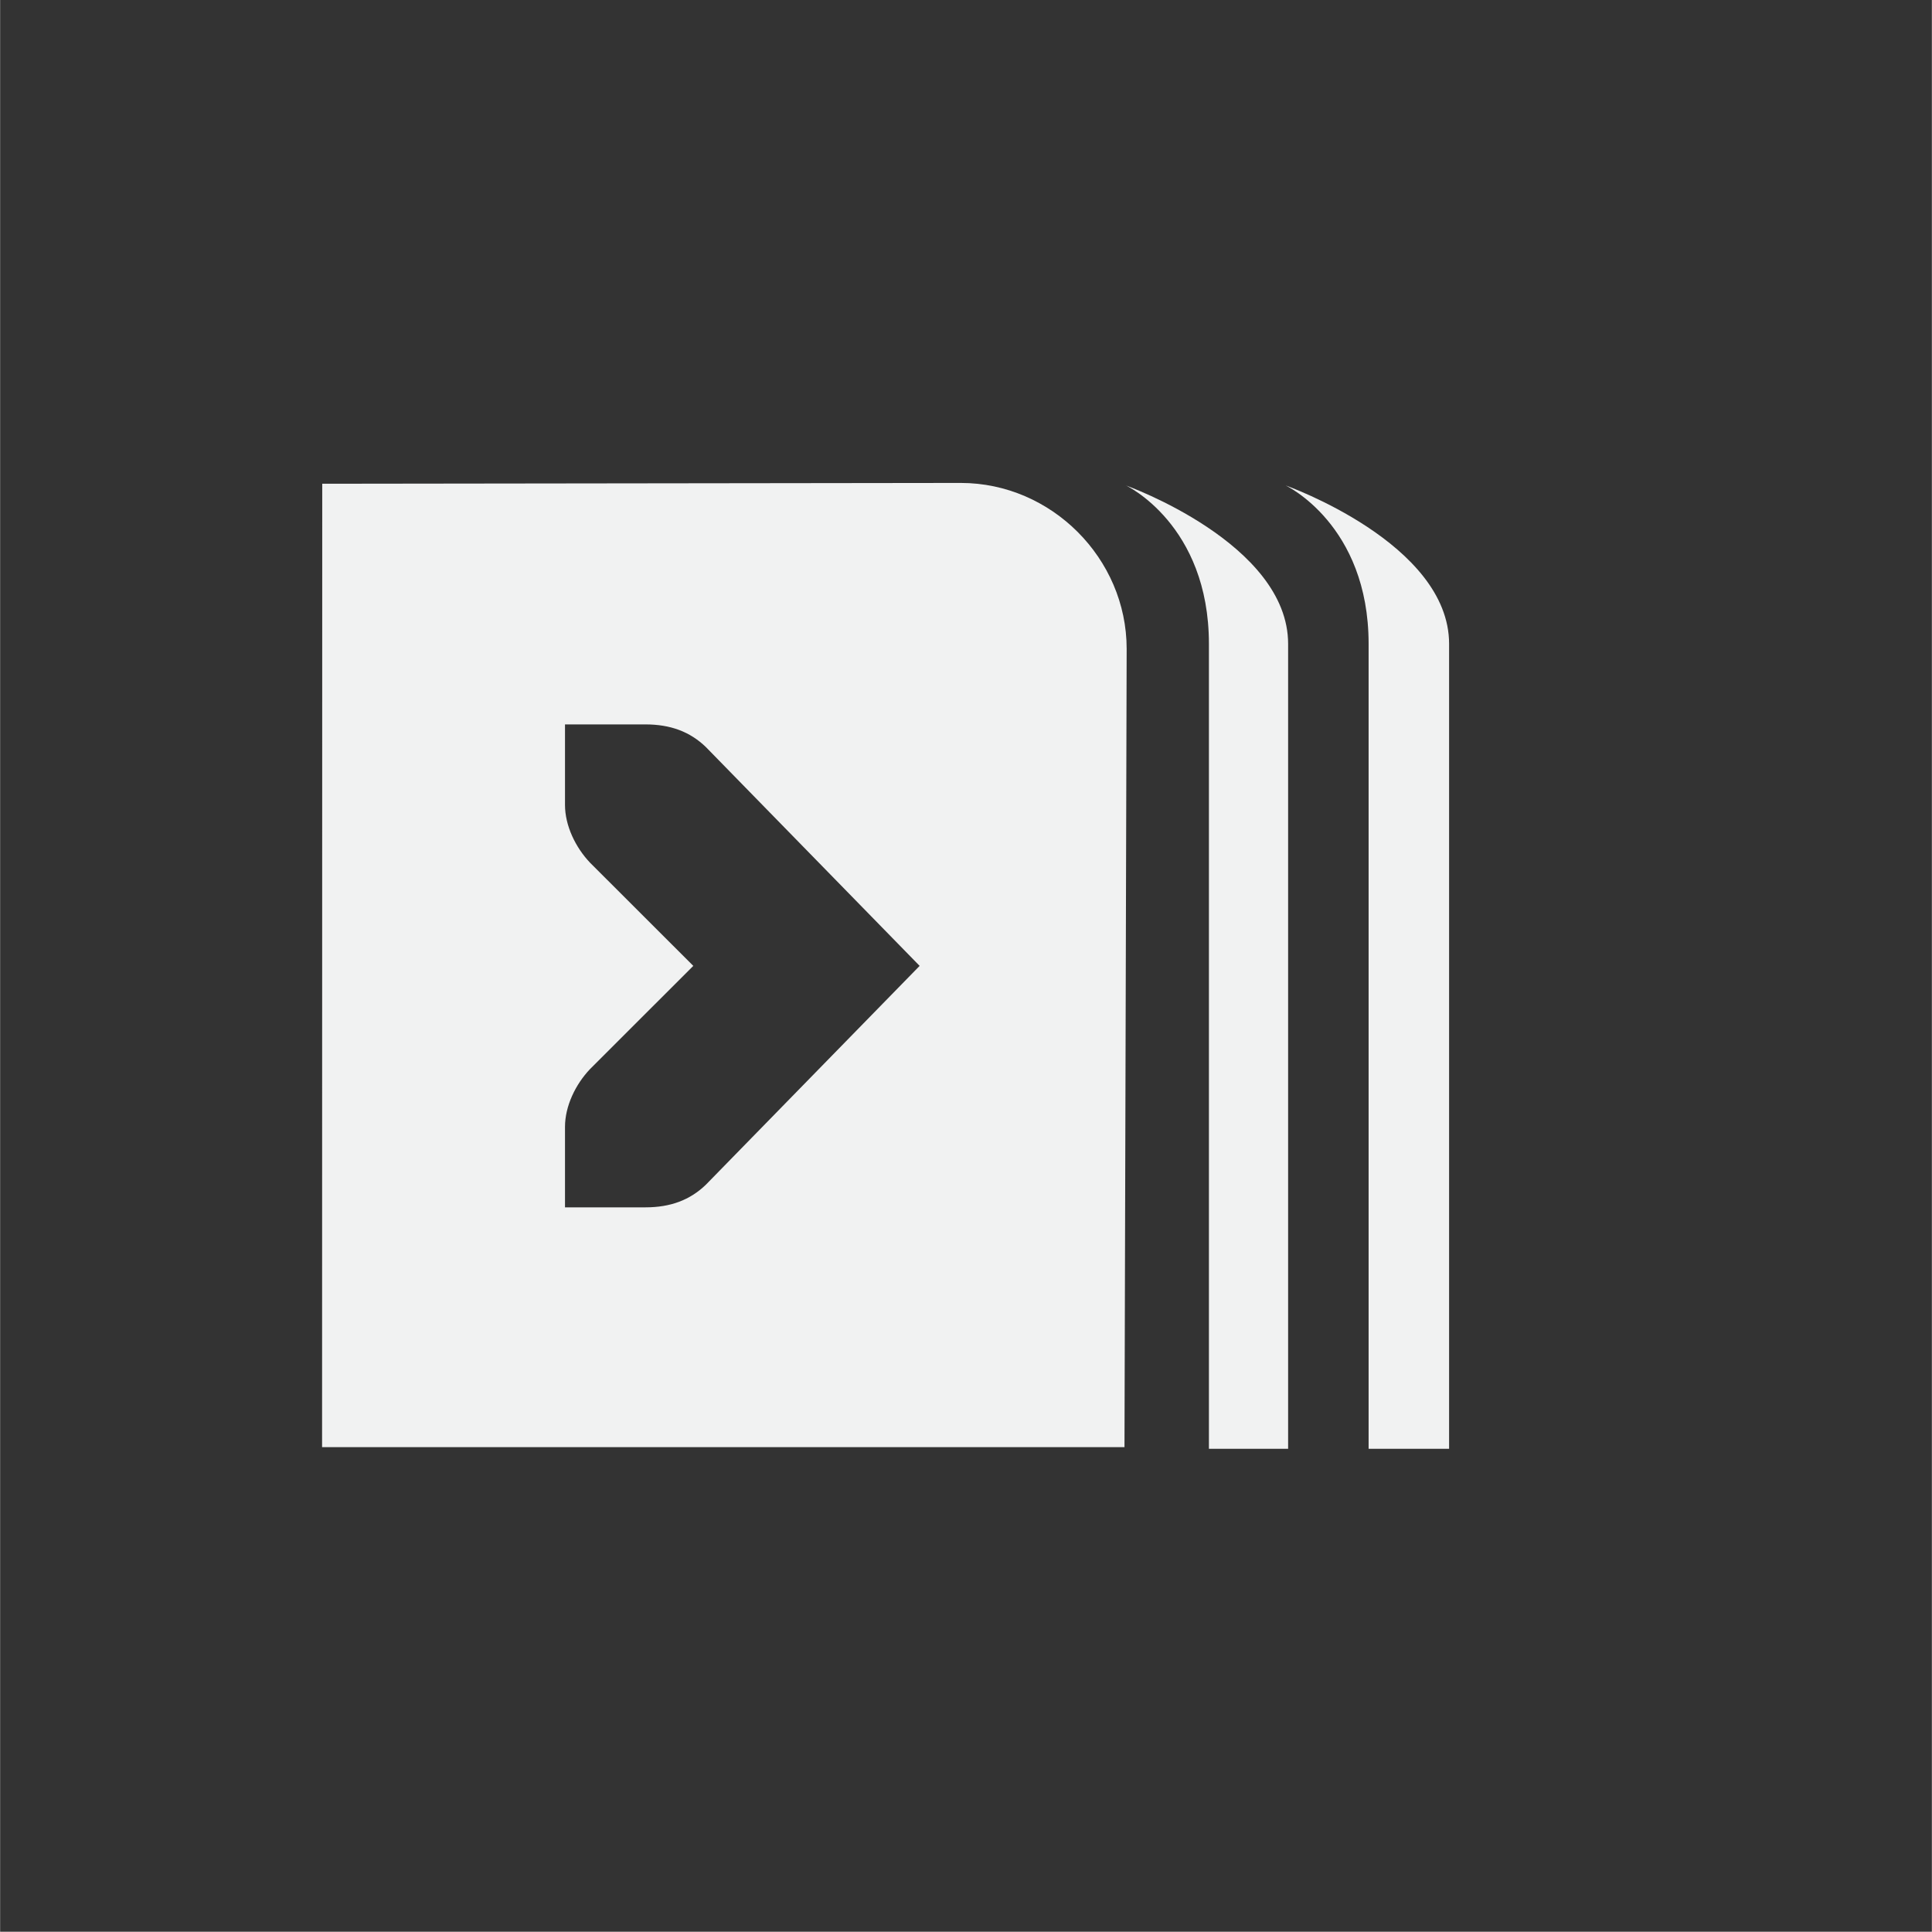 <?xml version="1.0" encoding="UTF-8" standalone="no"?>
<svg
   xmlns:dc="http://purl.org/dc/elements/1.1/"
   xmlns:cc="http://creativecommons.org/ns#"
   xmlns:rdf="http://www.w3.org/1999/02/22-rdf-syntax-ns#"
   xmlns:svg="http://www.w3.org/2000/svg"
   xmlns="http://www.w3.org/2000/svg"
   width="16.002"
   version="1.1"
	 viewBox="-4 -4 24 24"

   id="svg7384"
   height="16">
  <rect x="-4" y="-4" width="24" height="24" fill="#333333" stroke="none"/>
  <title
     id="title9167">Gnome Symbolic Icon Theme</title>
  <defs
     id="defs7386" />
  <g
     transform="translate(-60.998,-987)"
     style="display:inline"
     id="layer9" />
  <g
     transform="translate(-60.998,-987)"
     style="display:inline"
     id="layer10" />
  <g
     transform="translate(-60.998,-987)"
     id="layer11" />
  <g
     transform="translate(-60.998,-987)"
     style="display:inline"
     id="layer13" />
  <g
     transform="translate(-60.998,-987)"
     id="layer14" />
  <g
     transform="translate(-60.998,-987)"
     style="display:inline"
     id="layer15" />
  <g
     transform="translate(-60.998,-987)"
     style="display:inline"
     id="g71291" />
  <g
     transform="translate(-60.998,-987)"
     style="display:inline"
     id="g4953" />
  <g
     transform="translate(-60.998,-987)"
     style="display:inline"
     id="layer12">
    <path
       style="color:#000000;font-style:normal;font-variant:normal;font-weight:normal;font-stretch:normal;font-size:medium;line-height:normal;font-family:sans-serif;text-indent:0;text-align:start;text-decoration:none;text-decoration-line:none;text-decoration-style:solid;text-decoration-color:#000000;letter-spacing:normal;word-spacing:normal;text-transform:none;writing-mode:lr-tb;direction:ltr;baseline-shift:baseline;text-anchor:start;white-space:normal;clip-rule:nonzero;display:inline;overflow:visible;visibility:visible;opacity:1;isolation:auto;mix-blend-mode:normal;color-interpolation:sRGB;color-interpolation-filters:linearRGB;solid-color:#000000;solid-opacity:1;fill:#f1f2f2;fill-opacity:1;fill-rule:nonzero;stroke:none;stroke-width:2;stroke-linecap:butt;stroke-linejoin:miter;stroke-miterlimit:4;stroke-dasharray:none;stroke-dashoffset:0;stroke-opacity:1;marker:none;paint-order:normal;color-rendering:auto;image-rendering:auto;shape-rendering:auto;text-rendering:auto;enable-background:accumulate"
       id="path10873"
       d="m 68.934,989 -7.934,0.01 -0.002,11.969 h 9.969 l 0.027,-9.918 c 0,-1.124 -0.936,-2.061 -2.061,-2.061 z m -4.918,3 h 1 c 0.309,0 0.552,0.09 0.75,0.281 L 68.422,995 65.766,997.719 C 65.568,997.91 65.325,998 65.016,998 h -1 v -1 c 10e-6,-0.257 0.13,-0.528 0.312,-0.719 L 65.61,995 64.328,993.719 C 64.146,993.528 64.016,993.257 64.016,993 Z" />
    <path
       style="color:#000000;clip-rule:nonzero;display:inline;overflow:visible;visibility:visible;opacity:1;isolation:auto;mix-blend-mode:normal;color-interpolation:sRGB;color-interpolation-filters:linearRGB;solid-color:#000000;solid-opacity:1;fill:#f1f2f2;fill-opacity:1;fill-rule:nonzero;stroke:none;stroke-width:2;stroke-linecap:butt;stroke-linejoin:miter;stroke-miterlimit:4;stroke-dasharray:none;stroke-dashoffset:0;stroke-opacity:1;marker:none;marker-start:none;marker-mid:none;marker-end:none;paint-order:normal;color-rendering:auto;image-rendering:auto;shape-rendering:auto;text-rendering:auto;enable-background:accumulate"
       id="path10910"
       d="m 70.985,989.031 c 0,0 1.031,0.484 1.031,1.969 v 10 h 0.984 v -10 c 0,-1.25 -2.016,-1.969 -2.016,-1.969 z" />
    <path
       style="color:#000000;clip-rule:nonzero;display:inline;overflow:visible;visibility:visible;opacity:1;isolation:auto;mix-blend-mode:normal;color-interpolation:sRGB;color-interpolation-filters:linearRGB;solid-color:#000000;solid-opacity:1;fill:#f1f2f2;fill-opacity:1;fill-rule:nonzero;stroke:none;stroke-width:2;stroke-linecap:butt;stroke-linejoin:miter;stroke-miterlimit:4;stroke-dasharray:none;stroke-dashoffset:0;stroke-opacity:1;marker:none;marker-start:none;marker-mid:none;marker-end:none;paint-order:normal;color-rendering:auto;image-rendering:auto;shape-rendering:auto;text-rendering:auto;enable-background:accumulate"
       id="path10912"
       d="m 72.969,989.031 c 0,0 1.031,0.484 1.031,1.969 v 10 h 1 v -10 c 0,-1.25 -2.031,-1.969 -2.031,-1.969 z" />
  </g>
</svg>
